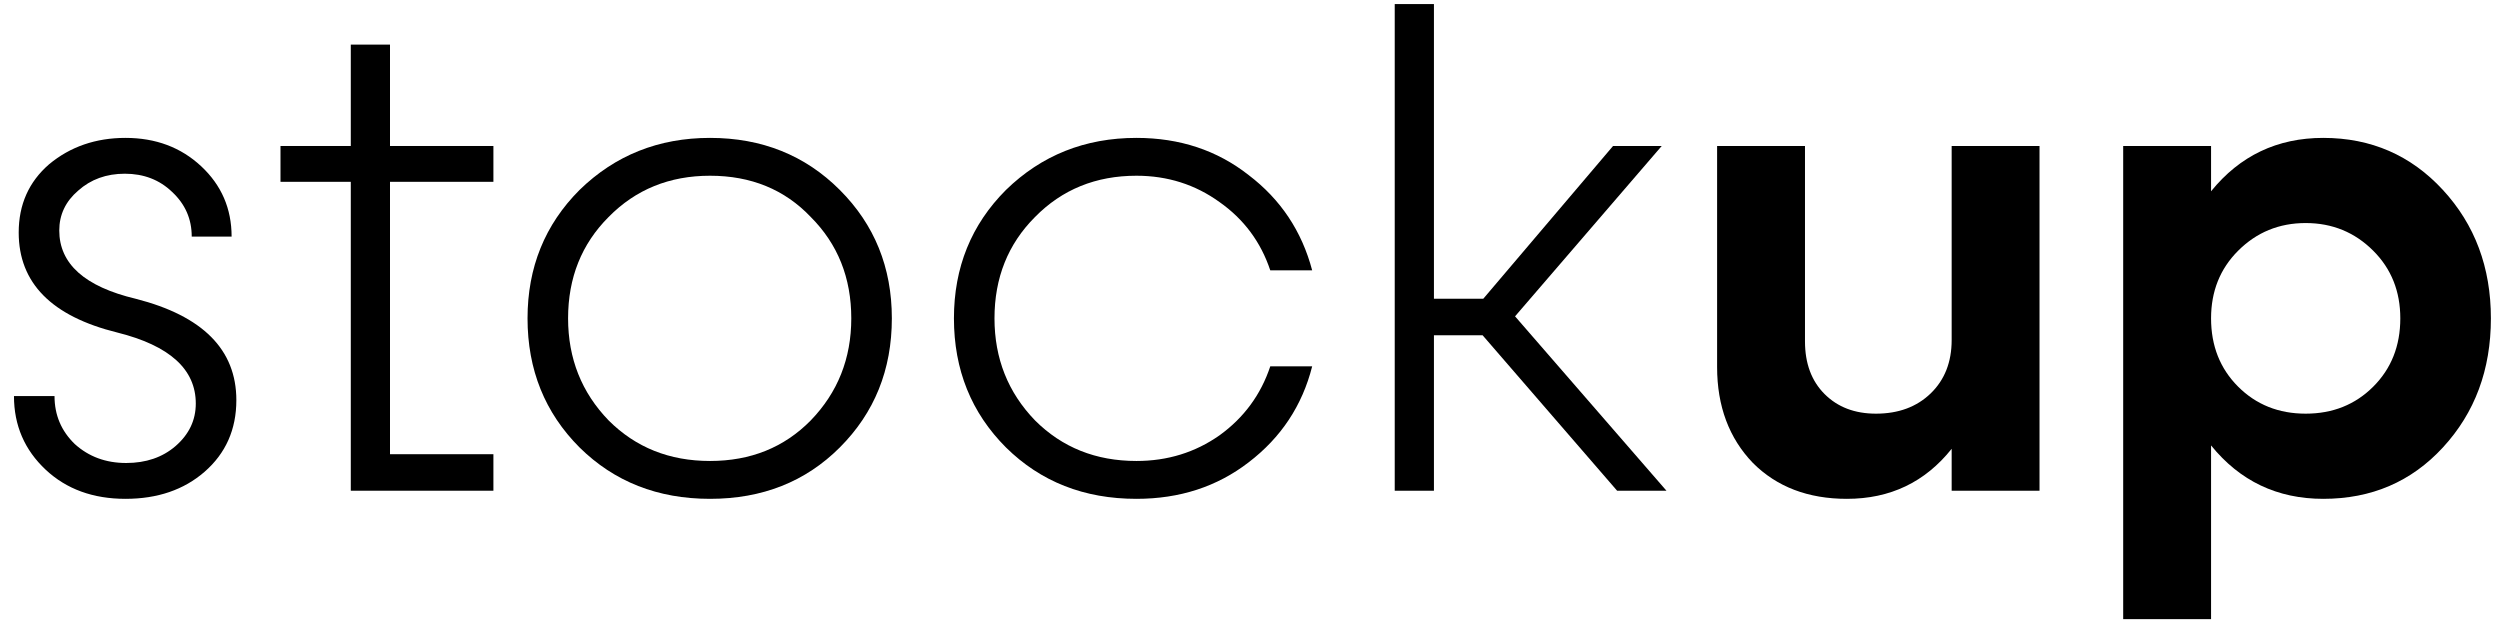 <svg width="146" height="37" viewBox="0 0 146 37" fill="none" xmlns="http://www.w3.org/2000/svg">
<path d="M0.816 23.132H3.184C3.184 24.237 3.579 25.171 4.369 25.934C5.184 26.671 6.184 27.039 7.369 27.039C8.526 27.039 9.487 26.71 10.25 26.053C11.04 25.368 11.434 24.539 11.434 23.566C11.434 21.566 9.908 20.184 6.855 19.421C3.013 18.474 1.092 16.526 1.092 13.579C1.092 11.947 1.684 10.618 2.869 9.592C4.105 8.566 5.592 8.053 7.329 8.053C9.092 8.053 10.566 8.605 11.75 9.71C12.934 10.816 13.526 12.184 13.526 13.816H11.197C11.197 12.789 10.816 11.921 10.053 11.21C9.316 10.5 8.395 10.145 7.29 10.145C6.211 10.145 5.303 10.474 4.566 11.132C3.829 11.763 3.461 12.539 3.461 13.46C3.461 15.408 4.947 16.737 7.921 17.447C11.842 18.447 13.803 20.421 13.803 23.368C13.803 25.079 13.184 26.474 11.947 27.553C10.737 28.605 9.197 29.132 7.329 29.132C5.434 29.132 3.882 28.566 2.671 27.434C1.434 26.276 0.816 24.842 0.816 23.132Z" fill="black"/>
<path d="M28.815 8.526V10.618H22.776V26.526H28.815V28.658H20.486V10.618H16.381V8.526H20.486V2.605H22.776V8.526H28.815Z" fill="black"/>
<path d="M49.044 26.132C47.044 28.132 44.518 29.132 41.465 29.132C38.413 29.132 35.873 28.132 33.847 26.132C31.821 24.105 30.808 21.592 30.808 18.592C30.808 15.618 31.821 13.118 33.847 11.092C35.926 9.066 38.465 8.053 41.465 8.053C44.492 8.053 47.018 9.066 49.044 11.092C51.071 13.118 52.084 15.618 52.084 18.592C52.084 21.592 51.071 24.105 49.044 26.132ZM35.544 24.553C37.123 26.132 39.097 26.921 41.465 26.921C43.834 26.921 45.794 26.132 47.347 24.553C48.926 22.921 49.715 20.934 49.715 18.592C49.715 16.224 48.926 14.25 47.347 12.671C45.821 11.066 43.86 10.263 41.465 10.263C39.097 10.263 37.123 11.066 35.544 12.671C33.965 14.25 33.176 16.224 33.176 18.592C33.176 20.934 33.965 22.921 35.544 24.553Z" fill="black"/>
<path d="M66.368 29.132C63.315 29.132 60.776 28.132 58.749 26.132C56.723 24.105 55.71 21.592 55.71 18.592C55.71 15.618 56.723 13.118 58.749 11.092C60.828 9.066 63.368 8.053 66.368 8.053C68.894 8.053 71.078 8.776 72.921 10.224C74.789 11.645 76.026 13.5 76.631 15.789H74.184C73.631 14.132 72.644 12.803 71.223 11.803C69.802 10.776 68.184 10.263 66.368 10.263C63.999 10.263 62.026 11.066 60.447 12.671C58.868 14.25 58.078 16.224 58.078 18.592C58.078 20.934 58.868 22.921 60.447 24.553C62.026 26.132 63.999 26.921 66.368 26.921C68.184 26.921 69.802 26.421 71.223 25.421C72.644 24.395 73.631 23.053 74.184 21.395H76.631C76.052 23.684 74.815 25.553 72.921 27C71.078 28.421 68.894 29.132 66.368 29.132Z" fill="black"/>
<path d="M97.321 28.658H94.439L86.584 19.579H83.742V28.658H81.452V0.237H83.742V17.447H86.623L94.202 8.526H97.044L88.479 18.474L97.321 28.658Z" fill="black"/>
<path d="M113.977 19.855V8.526H119.108V28.658H113.977V26.21C112.424 28.158 110.385 29.132 107.858 29.132C105.595 29.132 103.766 28.434 102.372 27.039C100.977 25.592 100.279 23.724 100.279 21.434V8.526H105.411V19.934C105.411 21.224 105.793 22.25 106.556 23.013C107.319 23.776 108.319 24.158 109.556 24.158C110.872 24.158 111.937 23.763 112.753 22.974C113.569 22.184 113.977 21.145 113.977 19.855Z" fill="black"/>
<path d="M135.678 8.053C138.468 8.053 140.797 9.066 142.665 11.092C144.534 13.118 145.468 15.618 145.468 18.592C145.468 21.592 144.534 24.105 142.665 26.132C140.823 28.132 138.494 29.132 135.678 29.132C132.994 29.132 130.81 28.092 129.126 26.013V36.158H123.994V8.526H129.126V11.171C130.81 9.092 132.994 8.053 135.678 8.053ZM129.126 18.592C129.126 20.197 129.652 21.526 130.705 22.579C131.757 23.632 133.073 24.158 134.652 24.158C136.231 24.158 137.547 23.632 138.599 22.579C139.652 21.526 140.178 20.197 140.178 18.592C140.178 17.013 139.652 15.697 138.599 14.645C137.52 13.566 136.205 13.026 134.652 13.026C133.099 13.026 131.784 13.566 130.705 14.645C129.652 15.697 129.126 17.013 129.126 18.592Z" fill="black"/>
</svg>
